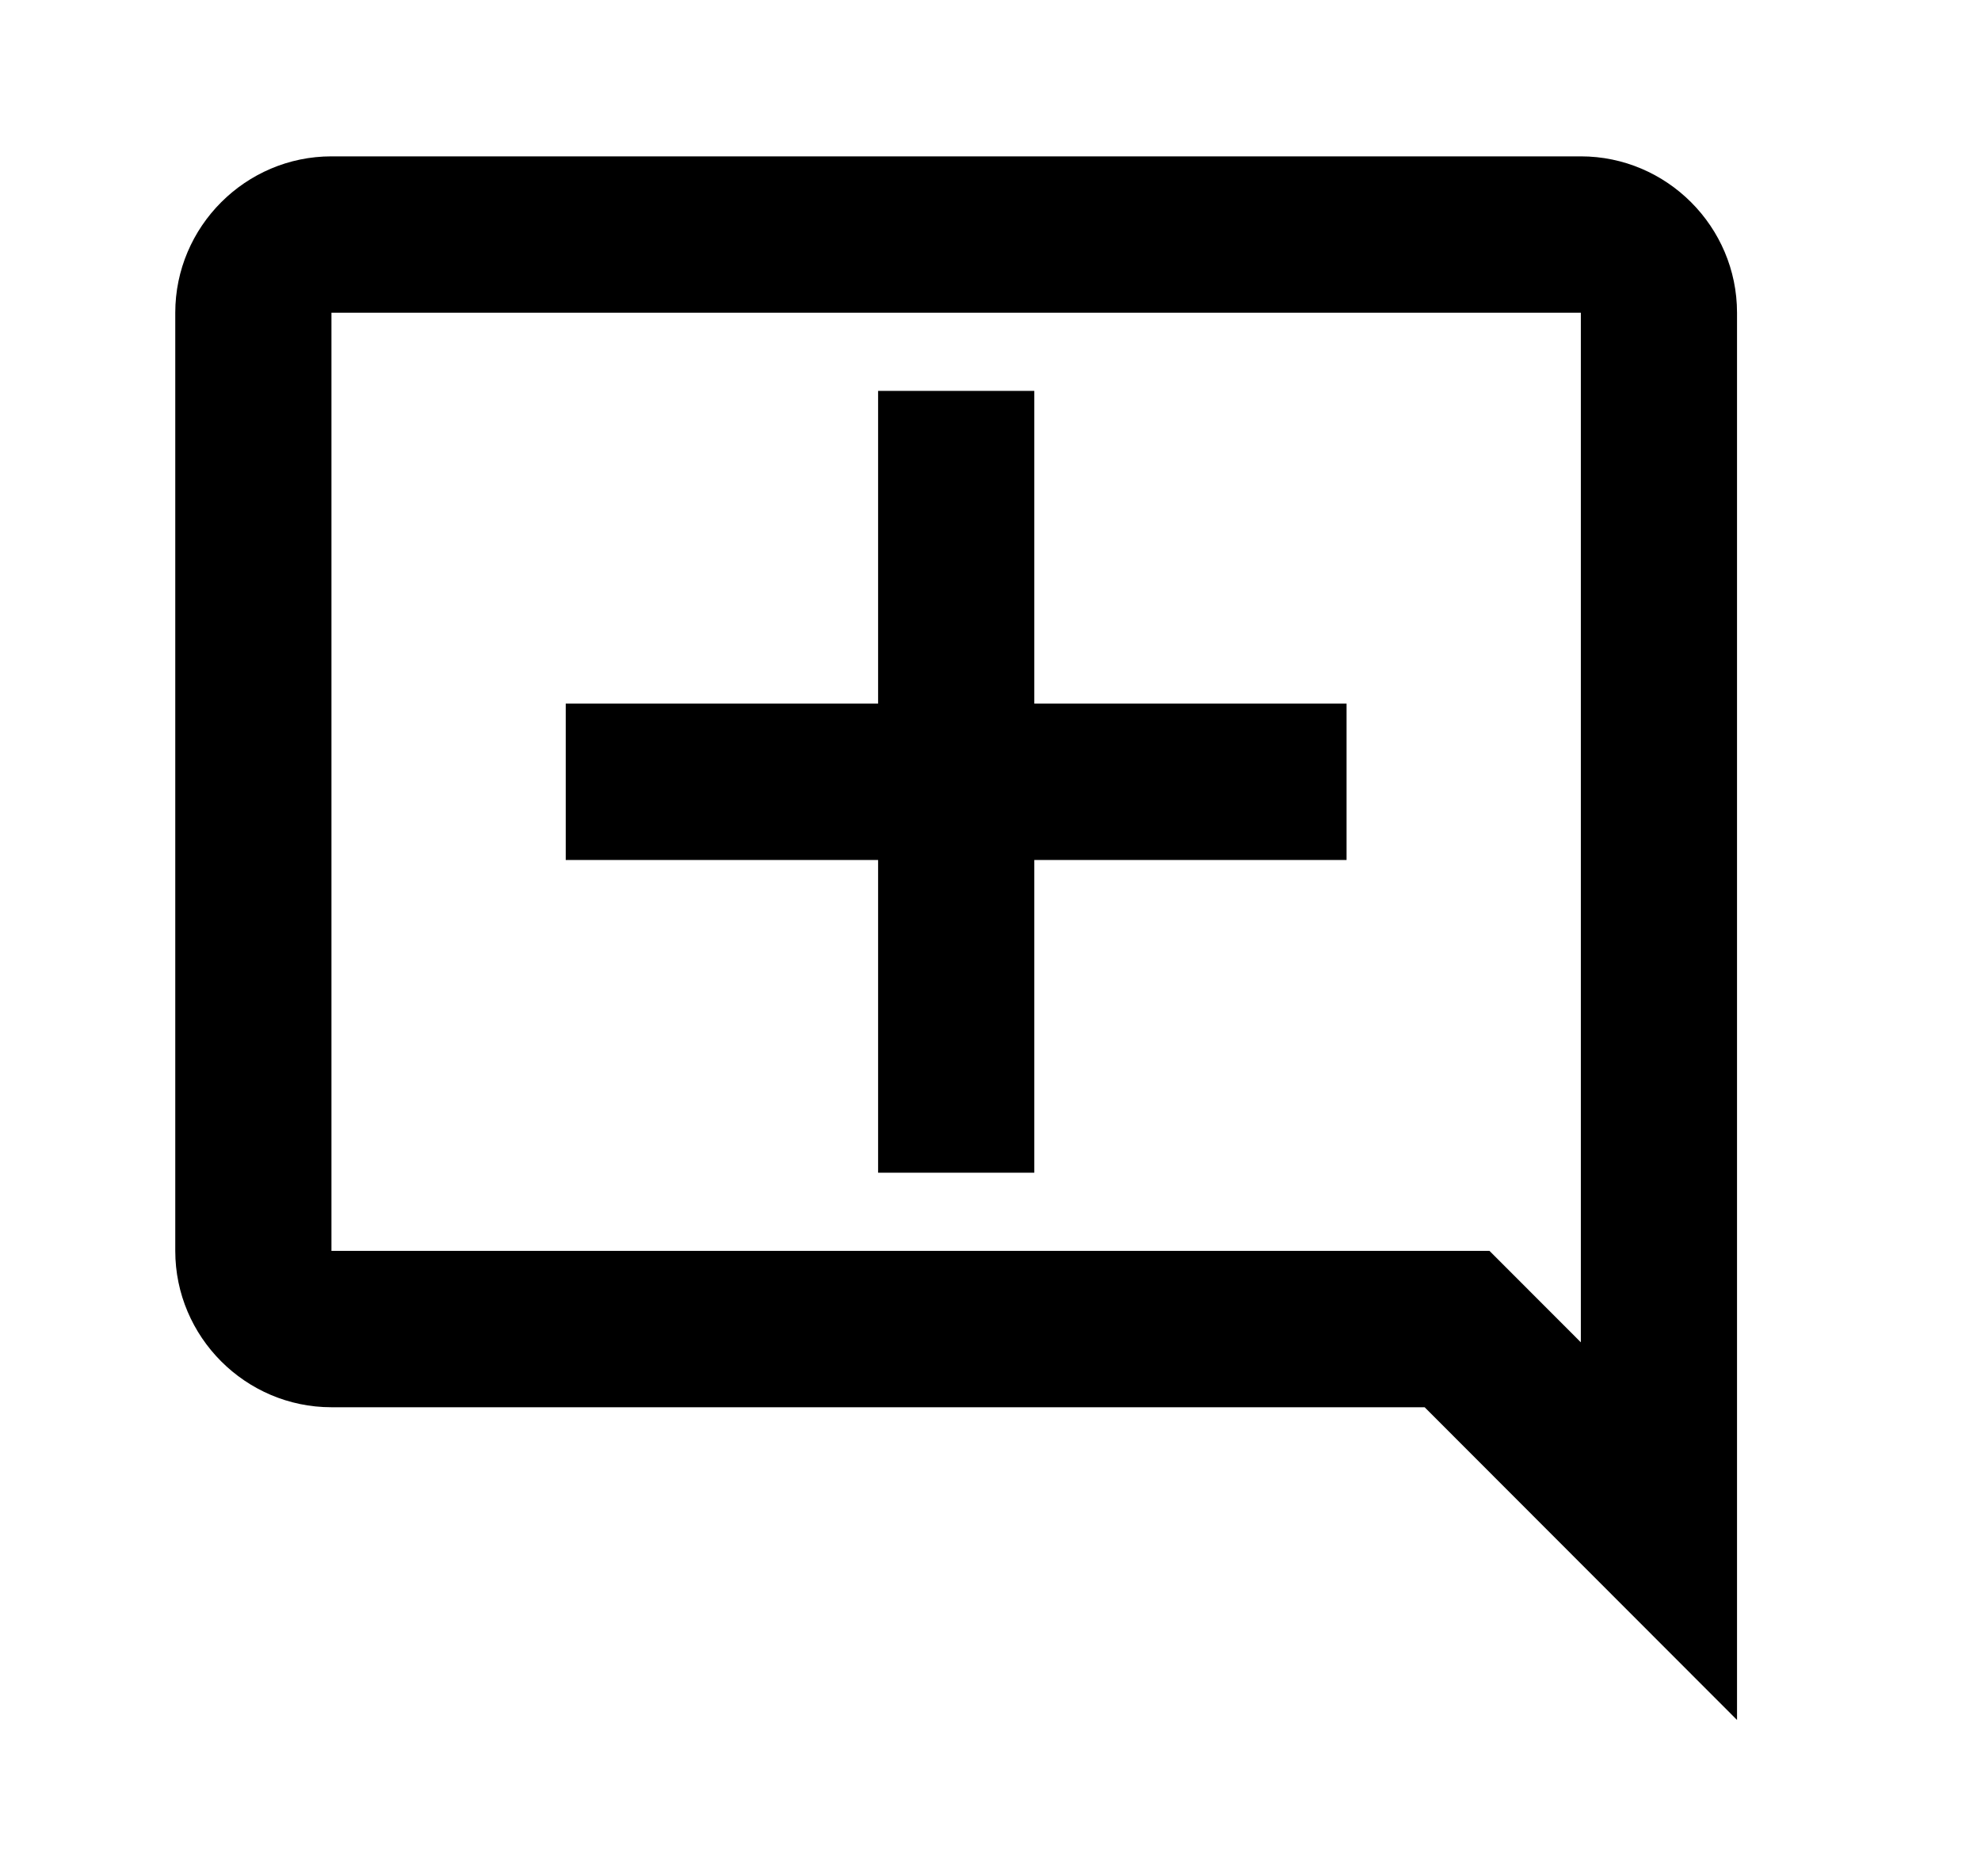 <svg width="19" height="18" viewBox="0 0 19 18" xmlns="http://www.w3.org/2000/svg">
<path d="M16.66 3C16.66 2.175 15.986 1.5 15.162 1.5H3.179C2.355 1.5 1.681 2.175 1.681 3V12C1.681 12.825 2.355 13.5 3.179 13.5H13.664L16.66 16.5V3ZM15.162 12.877L14.286 12H3.179V3H15.162V12.877ZM9.92 3.75H8.422V6.75H5.426V8.25H8.422V11.25H9.92V8.25H12.915V6.75H9.92V3.75Z"/>
</svg>
